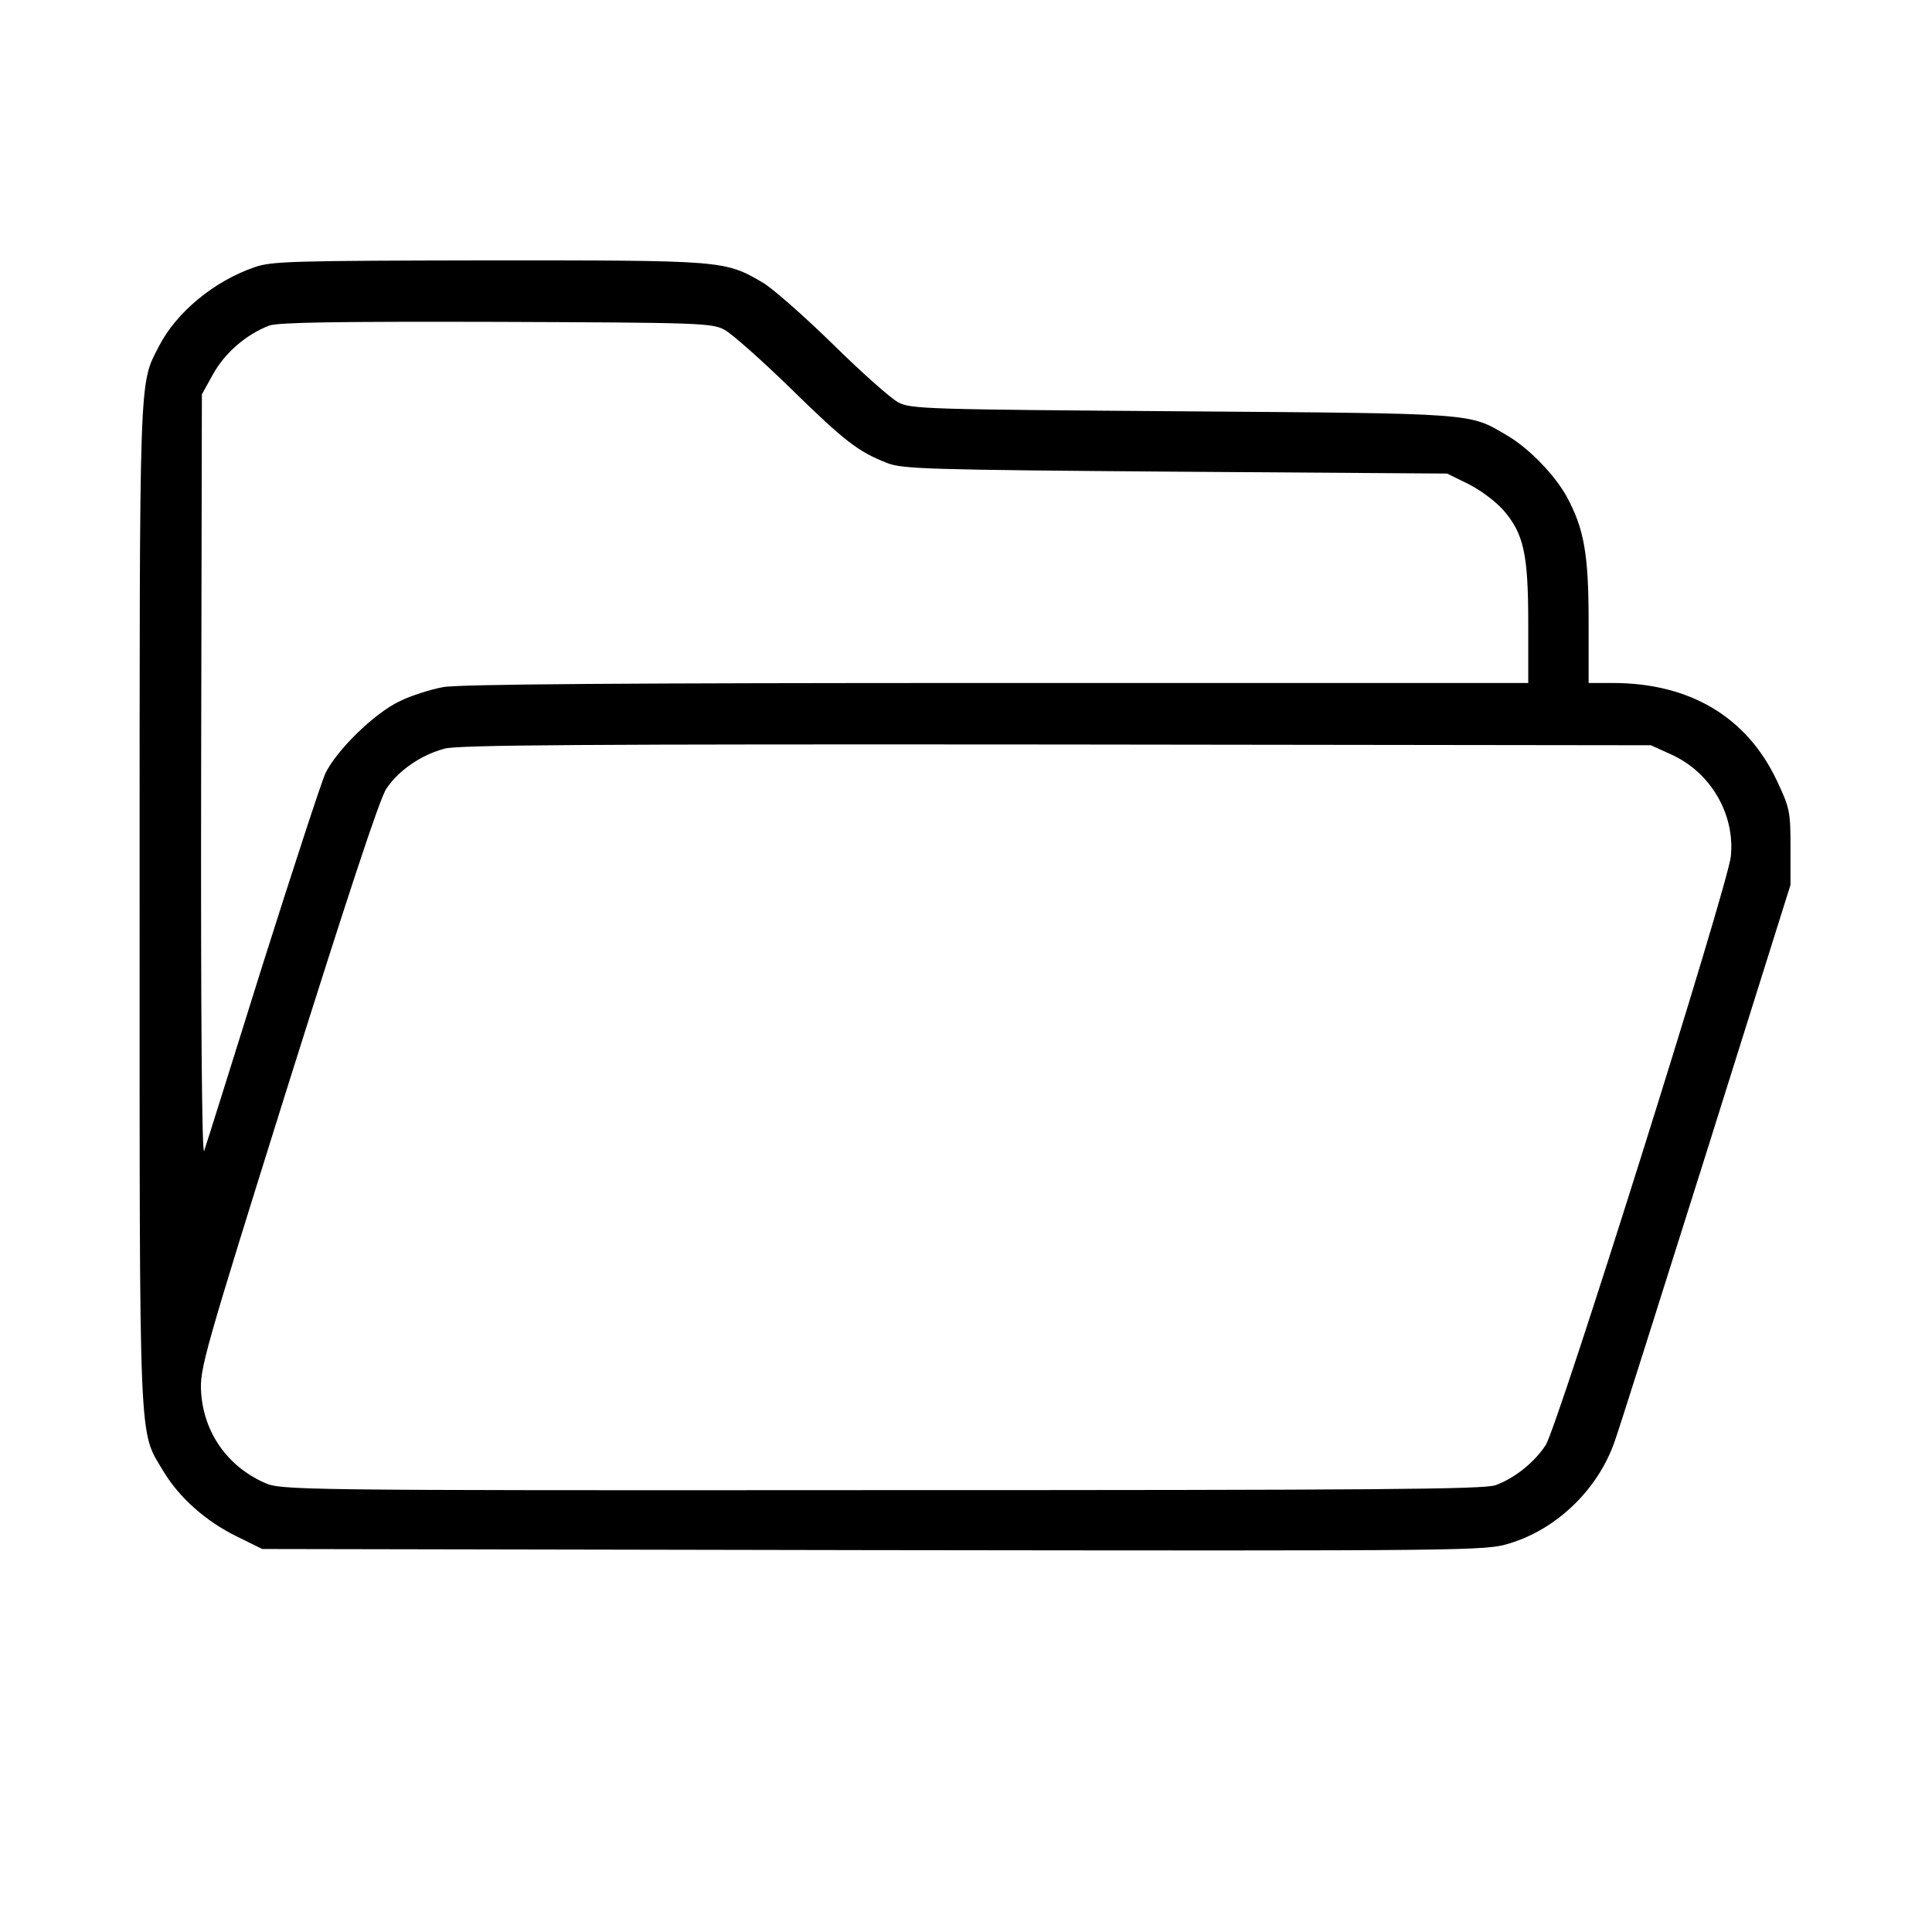 <?xml version="1.0" standalone="no"?>
<!DOCTYPE svg PUBLIC "-//W3C//DTD SVG 20010904//EN"
 "http://www.w3.org/TR/2001/REC-SVG-20010904/DTD/svg10.dtd">
<svg version="1.0" xmlns="http://www.w3.org/2000/svg"
 width="512pt" height="512pt" viewBox="0 0 512 512"
 preserveAspectRatio="xMidYMid meet">

<g transform="translate(0,512) scale(0.1,-0.1)"
fill="#000000" stroke="none">
<path d="M675 4412 c-108 -37 -208 -120 -254 -210 -53 -103 -51 -54 -51 -1482
0 -1463 -3 -1388 63 -1499 42 -70 113 -133 195 -173 l67 -33 1620 -3 c1598 -2
1621 -2 1686 18 125 38 234 143 278 270 11 30 120 375 243 765 l223 710 0 100
c0 95 -2 104 -37 178 -80 168 -231 257 -434 257 l-64 0 0 163 c0 178 -12 245
-57 329 -32 59 -101 130 -159 164 -102 60 -76 58 -859 64 -682 5 -722 6 -755
24 -19 10 -98 80 -175 156 -77 75 -160 148 -185 162 -100 58 -103 58 -724 58
-515 -1 -576 -2 -621 -18z m1245 -166 c19 -10 98 -80 175 -155 143 -140 179
-168 256 -198 40 -16 109 -18 764 -23 l720 -5 57 -28 c32 -16 73 -47 93 -70
53 -62 65 -115 65 -299 l0 -158 -1408 0 c-976 0 -1427 -3 -1468 -11 -32 -6
-84 -22 -114 -37 -67 -31 -168 -130 -198 -192 -11 -25 -86 -254 -167 -510 -80
-256 -149 -476 -154 -490 -6 -15 -9 368 -8 990 l2 1015 30 54 c31 56 88 105
148 128 24 9 182 11 602 10 539 -2 572 -3 605 -21z m2508 -1125 c105 -47 170
-158 159 -270 -8 -79 -459 -1513 -491 -1561 -30 -46 -83 -88 -133 -106 -31
-11 -325 -13 -1628 -13 -1577 -1 -1590 0 -1635 20 -98 44 -160 133 -167 239
-4 62 6 98 230 813 155 492 243 761 261 787 32 48 91 89 154 106 37 10 375 12
1622 11 l1575 -2 53 -24z"/>
</g>
</svg>
